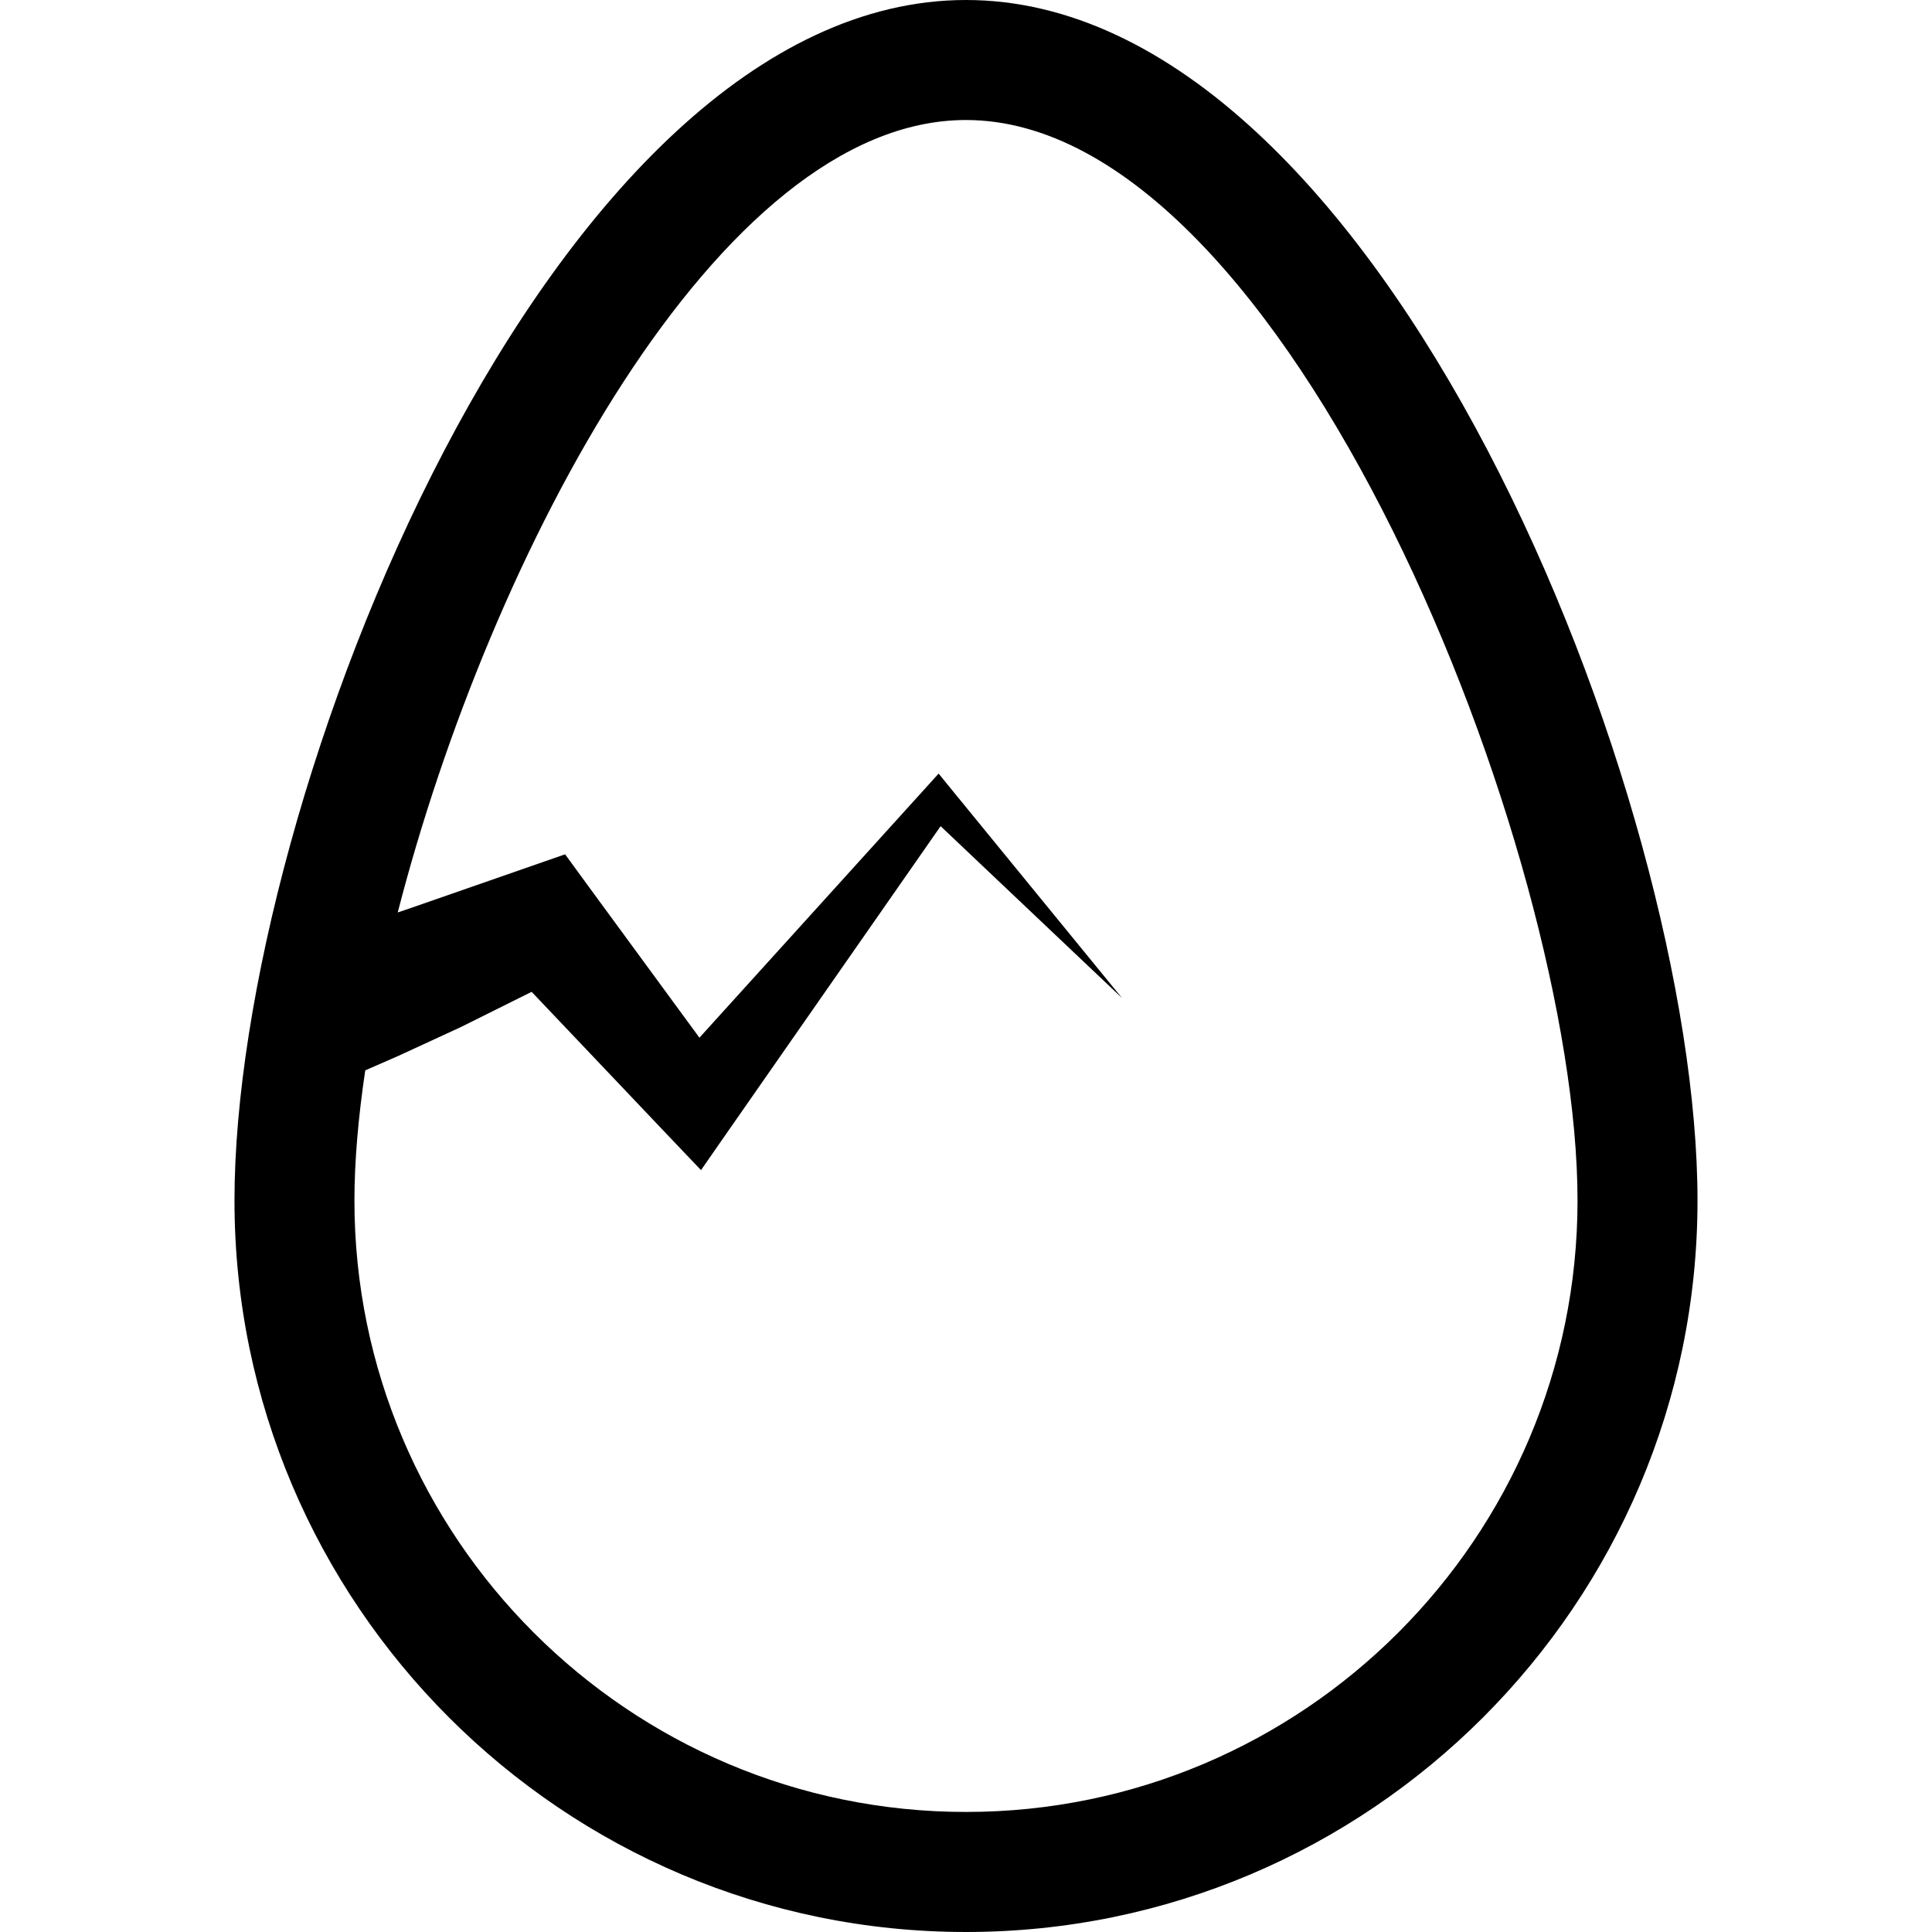 <svg xmlns="http://www.w3.org/2000/svg" xmlns:xlink="http://www.w3.org/1999/xlink" version="1.1" id="Capa_1" x="0px" y="0px" width="380.722px" height="380.721px" viewBox="0 0 380.722 380.721" style="enable-background:new 0 0 380.722 380.721;" xml:space="preserve">
<g>
	<path d="M190.36,0C108.524,0,46.208,157.666,46.208,236.568c0,79.483,64.675,144.153,144.152,144.153   c79.472,0,144.153-64.67,144.153-144.153C334.514,157.666,272.191,0,190.36,0z M190.36,357.065   c-66.453,0-120.515-54.05-120.515-120.497c0-7.669,0.75-16.358,2.132-25.642l6.542-2.859l12.292-5.67l13.954-6.947l26.032,27.42   l7.343,7.715l5.484-7.889l41.735-59.889l35.744,33.863l-33.781-41.333l-2.353-2.893l-2.794,3.085l-44.343,48.961l-22-30.011   l-4.474-6.128l-8.58,2.986l-21.547,7.5l-2.853,0.97C96.534,109.222,141.521,23.65,190.36,23.65   c63.485,0,120.509,144.618,120.509,212.918C310.869,303.015,256.808,357.065,190.36,357.065z"/>
</g>
<g>
</g>
<g>
</g>
<g>
</g>
<g>
</g>
<g>
</g>
<g>
</g>
<g>
</g>
<g>
</g>
<g>
</g>
<g>
</g>
<g>
</g>
<g>
</g>
<g>
</g>
<g>
</g>
<g>
</g>
</svg>